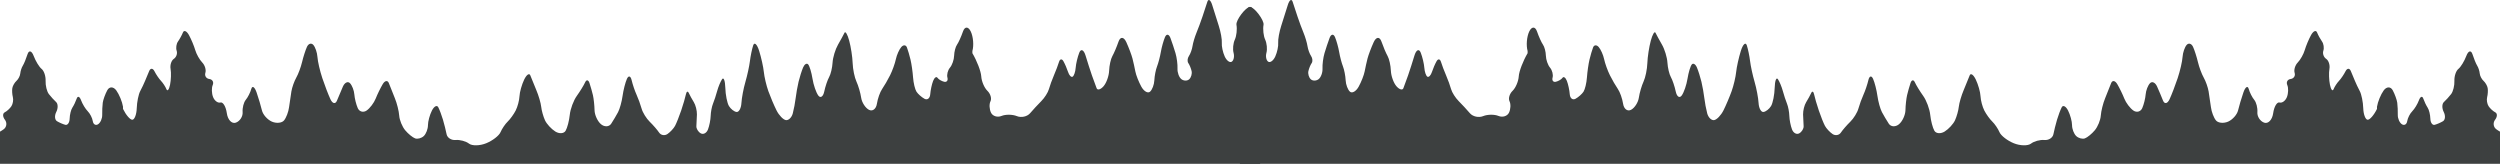 <svg width="5307" height="348" viewBox="0 0 5307 348" fill="none" xmlns="http://www.w3.org/2000/svg">
<path d="M2675 347.673V89.915C2672.82 84.803 2667.45 14.686 2653.52 14.686C2644.5 14.686 2623.08 43.121 2624.76 52.624C2626.45 62.127 2624.9 76.296 2621.31 84.108C2617.72 91.921 2616.51 104.533 2618.62 112.138C2620.73 119.739 2619 128.205 2614.78 130.951C2610.56 133.696 2603.82 128.685 2599.81 119.817C2595.79 110.949 2593.03 97.991 2593.66 91.022C2594.3 84.052 2591.36 67.64 2587.13 54.548C2582.91 41.453 2576.69 21.756 2573.31 10.778C2569.93 -0.204 2565.27 -3.313 2562.94 3.868C2560.62 11.049 2555.95 25.214 2552.58 35.353C2549.2 45.487 2543.5 60.867 2539.9 69.523C2536.32 78.183 2532.51 90.966 2531.46 97.936C2530.4 104.905 2526.95 114.408 2523.78 119.052C2520.61 123.695 2520.09 130.434 2522.63 134.027C2525.16 137.616 2528.27 145.22 2529.54 150.923C2530.8 156.625 2528.56 164.401 2524.54 168.201C2520.53 172.001 2513.1 172.001 2508.03 168.201C2502.97 164.401 2499.17 154.207 2499.59 145.547C2500.01 136.887 2498.11 122.202 2495.36 112.911C2492.62 103.619 2487.78 89.105 2484.61 80.657C2481.44 72.209 2476.26 71.347 2473.09 78.737C2469.92 86.129 2465.95 100.295 2464.26 110.221C2462.57 120.148 2458.94 133.967 2456.2 140.937C2453.45 147.906 2450.86 161.209 2450.44 170.501C2450.02 179.792 2445.87 190.677 2441.23 194.689C2436.58 198.701 2428.29 193.864 2422.8 183.938C2417.31 174.011 2411.6 159.501 2410.12 151.684C2408.65 143.868 2405.88 131.43 2403.98 124.041C2402.08 116.652 2396.2 101.101 2390.93 89.484C2385.65 77.871 2378.22 77.351 2374.42 88.332C2370.62 99.314 2364.74 113.134 2361.36 119.048C2357.98 124.962 2354.87 138.957 2354.45 150.146C2354.03 161.339 2348.67 176.199 2342.55 183.165C2336.43 190.134 2329.86 192.036 2327.96 187.389C2326.06 182.741 2321.57 170.475 2317.98 160.128C2314.39 149.782 2308.34 130.947 2304.54 118.279C2300.74 105.607 2294.69 102.672 2291.1 111.752C2287.52 120.831 2284.06 135.346 2283.42 144.005C2282.79 152.665 2279.85 161.131 2276.9 162.818C2273.94 164.508 2269.62 160.017 2267.3 152.836C2264.98 145.655 2260.48 135.29 2257.32 129.799C2254.15 124.308 2250 124.999 2248.1 131.333C2246.2 137.667 2241.36 150.454 2237.35 159.746C2233.34 169.037 2228.5 182.34 2226.6 189.31C2224.69 196.279 2217.44 207.68 2210.47 214.65C2203.5 221.619 2192.79 233.195 2186.66 240.376C2180.54 247.557 2167.93 250.321 2158.63 246.521C2149.34 242.72 2134.66 242.546 2126 246.138C2117.34 249.727 2107.32 246.617 2103.73 239.228C2100.14 231.835 2099.62 220.95 2102.58 215.04C2105.54 209.126 2102.6 199.106 2096.05 192.768C2089.51 186.434 2083.63 172.611 2083 162.053C2082.37 151.495 2073.9 129.379 2064.18 112.907C2064.18 112.907 2064.18 112.907 2064.18 110.604C2064.18 108.3 2064.18 108.3 2064.18 108.3C2067.56 96.475 2066.01 77.815 2060.73 66.834C2055.45 55.852 2048.02 55.852 2044.22 66.834C2040.42 77.815 2034.72 90.427 2031.55 94.863C2028.38 99.299 2025.62 109.838 2025.4 118.286C2025.19 126.734 2021.22 138.136 2016.57 143.626C2011.93 149.117 2009.51 158.62 2011.2 164.742C2012.89 170.865 2009.78 174.84 2004.29 173.573C1998.8 172.306 1992.4 168.506 1990.08 165.125C1987.76 161.748 1983.61 164.683 1980.87 171.652C1978.12 178.622 1975.36 191.409 1974.72 200.065C1974.09 208.724 1968.56 213.041 1962.44 209.664C1956.32 206.287 1948.71 199.548 1945.55 194.689C1942.38 189.833 1939.1 176.181 1938.25 164.356C1937.41 152.531 1934.99 135.598 1932.87 126.727C1930.76 117.859 1927.3 106.108 1925.19 100.618C1923.08 95.127 1917.73 94.781 1913.29 99.849C1908.86 104.916 1903.67 116.492 1901.77 125.575C1899.87 134.655 1894.34 150.035 1889.49 159.749C1884.63 169.464 1877.03 182.593 1872.59 188.931C1868.16 195.265 1863.15 209.434 1861.46 220.415C1859.77 231.397 1852.17 237.099 1844.57 233.087C1836.97 229.075 1829.54 217.499 1828.06 207.361C1826.58 197.226 1822.09 181.846 1818.08 173.19C1814.06 164.531 1810.43 146.91 1810.01 134.027C1809.59 121.143 1806.31 99.722 1802.71 86.415C1799.13 73.112 1794.63 65.507 1792.73 69.523C1790.83 73.535 1784.61 84.94 1778.91 94.863C1773.21 104.79 1768.02 121.894 1767.39 132.875C1766.76 143.857 1763.47 157.68 1760.09 163.591C1756.71 169.505 1752.05 183.325 1749.72 194.306C1747.4 205.288 1741.7 209.088 1737.05 202.754C1732.4 196.42 1726.88 180.349 1724.77 167.046C1722.65 153.742 1718.51 140.093 1715.55 136.713C1712.6 133.332 1707.76 136.271 1704.8 143.24C1701.85 150.209 1697.53 163.858 1695.2 173.573C1692.88 183.288 1690.12 198.839 1689.06 208.13C1688 217.421 1685.24 232.107 1682.91 240.766C1680.59 249.426 1674.02 255.816 1668.32 254.972C1662.62 254.129 1653.64 244.797 1648.36 234.239C1643.08 223.681 1635.31 205.366 1631.08 193.541C1626.86 181.716 1622.54 163.401 1621.48 152.843C1620.43 142.285 1615.94 122.068 1611.5 107.921C1607.06 93.771 1601.37 88.588 1598.83 96.401C1596.29 104.214 1593.19 119.245 1591.92 129.806C1590.65 140.364 1586.33 160.236 1582.32 173.959C1578.31 187.686 1574.51 207.9 1573.87 218.881C1573.24 229.863 1568.57 238.329 1563.5 237.694C1558.44 237.059 1551.18 231.36 1547.38 225.022C1543.58 218.688 1540.12 201.235 1539.7 186.241C1539.27 171.247 1536.16 163.126 1532.79 168.194C1529.41 173.261 1524.74 184.491 1522.42 193.151C1520.1 201.811 1516.12 213.903 1513.59 220.029C1511.06 226.151 1508.81 237.902 1508.6 246.138C1508.39 254.374 1505.79 267.332 1502.84 274.933C1499.88 282.534 1492.97 286.164 1487.48 282.995C1481.99 279.826 1477.85 272.916 1478.27 267.637C1478.69 262.358 1479.21 251.298 1479.42 243.062C1479.63 234.826 1476.69 223.075 1472.89 216.953C1469.09 210.831 1464.26 202.019 1462.14 197.371C1460.03 192.727 1457.26 194.109 1456 200.444C1454.73 206.778 1450.24 222.158 1446.02 234.614C1441.79 247.074 1435.92 261.76 1432.96 267.25C1430 272.741 1422.75 280.517 1416.83 284.529C1410.92 288.541 1402.97 287.159 1399.17 281.457C1395.37 275.754 1386.39 265.389 1379.21 258.42C1372.03 251.45 1364.25 238.838 1361.93 230.39C1359.61 221.942 1354.77 208.639 1351.18 200.826C1347.59 193.013 1342.92 179.19 1340.81 170.11C1338.7 161.031 1334.21 159.82 1330.83 167.421C1327.45 175.022 1323.3 191.264 1321.61 203.512C1319.92 215.76 1315.61 231.311 1312.02 238.069C1308.43 244.827 1301.86 255.886 1297.43 262.644C1292.99 269.401 1283.32 269.918 1275.92 263.795C1268.53 257.669 1262.31 244.195 1262.1 233.845C1261.89 223.499 1260.34 209.155 1258.65 201.978C1256.96 194.797 1253.67 183.221 1251.35 176.251C1249.03 169.282 1244.88 168.591 1242.14 174.717C1239.39 180.843 1231.44 193.801 1224.48 203.516C1217.51 213.23 1210.77 231.371 1209.5 243.831C1208.23 256.291 1204.26 271.493 1200.67 277.619C1197.08 283.741 1187.23 284.436 1178.78 279.153C1170.34 273.874 1160.49 263.16 1156.9 255.348C1153.31 247.535 1149.68 234.577 1148.84 226.553C1147.99 218.528 1143.33 202.632 1138.47 191.23C1133.61 179.825 1127.91 165.831 1125.8 160.128C1123.69 154.426 1117.81 158.401 1112.74 168.959C1107.68 179.517 1103.18 195.413 1102.76 204.281C1102.34 213.149 1098.71 226.801 1094.7 234.614C1090.69 242.427 1083.09 252.966 1077.8 258.037C1072.52 263.104 1065.61 273.298 1062.45 280.691C1059.28 288.084 1045.63 298.623 1032.11 304.111C1018.6 309.601 1002.18 309.947 995.635 304.88C989.089 299.812 976.302 296.357 967.223 297.201C958.143 298.044 949.502 292.516 948.023 284.915C946.545 277.314 943.09 263.491 940.344 254.2C937.599 244.908 933.108 232.987 930.362 227.708C927.617 222.429 921.569 225.538 916.925 234.618C912.278 243.697 908.477 257.695 908.477 265.72C908.477 273.744 904.502 284.113 899.647 288.756C894.787 293.404 886.496 295.648 881.217 293.749C875.938 291.847 866.435 284.076 860.101 276.471C853.766 268.87 848.064 254.872 847.429 245.373C846.793 235.87 842.647 219.282 838.212 208.513C833.776 197.743 828.077 183.403 825.54 176.645C823.006 169.888 817.133 170.753 812.485 178.566C807.838 186.378 801.103 200.202 797.51 209.281C793.922 218.361 785.28 229.766 778.311 234.622C771.342 239.477 762.875 237.233 759.498 229.628C756.118 222.028 752.837 208.895 752.202 200.447C751.567 191.999 747.421 181.289 742.989 176.641C738.557 171.994 731.814 175.107 728.014 183.551C724.213 191.999 718.511 205.477 715.342 213.502C712.173 221.526 705.954 220.319 701.518 210.816C697.083 201.313 689.307 181.096 684.24 165.894C679.173 150.689 674.507 130.475 673.875 120.972C673.24 111.469 669.268 99.893 665.044 95.249C660.82 90.602 654.772 92.504 651.607 99.474C648.438 106.443 643.776 120.957 641.242 131.727C638.709 142.497 633.181 157.357 628.957 164.746C624.733 172.135 620.067 185.268 618.592 193.927C617.113 202.587 614.866 217.789 613.599 227.715C612.332 237.642 607.495 250.254 602.848 255.745C598.2 261.236 586.624 262.332 577.122 258.175C567.619 254.021 558.116 243.251 556.005 234.242C553.895 225.234 548.824 208.185 544.742 196.357C540.659 184.532 535.592 181.077 533.478 188.678C531.368 196.279 526.066 206.763 521.705 211.971C517.34 217.18 514.345 228.93 515.048 238.08C515.75 247.23 509.3 257.253 500.715 260.352C492.126 263.45 483.489 254.463 481.516 240.387C479.543 226.307 473.44 216.058 467.949 217.607C462.458 219.156 455.433 213.974 452.335 206.087C449.236 198.203 448.891 186.683 451.566 180.49C454.24 174.297 451.016 168.535 444.399 167.692C437.783 166.849 433.983 160.972 435.952 154.638C437.924 148.303 434.926 138.395 429.298 132.622C423.666 126.849 416.986 114.987 414.453 106.257C411.919 97.531 405.931 83.246 401.142 74.516C396.353 65.786 390.595 63.252 388.344 68.884C386.092 74.516 381.367 83.154 377.849 88.083C374.331 93.01 373.064 101.881 375.033 107.791C377.002 113.706 374.297 121.422 369.018 124.94C363.739 128.458 360.63 138.076 362.108 146.312C363.587 154.549 363.067 169.754 360.957 180.1C358.847 190.446 355.388 194.596 353.278 189.317C351.168 184.038 345.982 176.088 341.758 171.656C337.534 167.22 331.315 158.063 327.934 151.305C324.554 144.548 319.546 144.202 316.8 150.54C314.055 156.874 310.08 166.377 307.97 171.656C305.86 176.935 301.194 186.783 297.601 193.541C294.013 200.299 290.728 216.541 290.305 229.632C289.881 242.724 285.736 253.783 281.092 254.207C276.444 254.63 267.461 244.262 261.127 231.17C261.127 231.17 261.127 231.17 261.127 228.867C261.127 226.564 261.127 226.564 261.127 226.564C259.437 216.006 253.047 200.455 246.921 192.007C240.795 183.559 232.158 183.388 227.722 191.624C223.286 199.86 218.97 211.782 218.122 218.116C217.279 224.45 216.759 236.026 216.971 243.842C217.183 251.655 213.208 260.641 208.14 263.806C203.073 266.972 198.062 264.037 197.006 257.279C195.951 250.522 191.111 241.019 186.255 236.163C181.4 231.308 175.006 220.768 172.049 212.74C169.092 204.716 164.946 203.159 162.832 209.285C160.722 215.408 156.572 224.049 153.619 228.484C150.662 232.92 148.072 243.46 147.861 251.904C147.649 260.352 143.503 266.225 138.648 264.958C133.792 263.691 125.842 260.237 120.986 257.279C116.127 254.322 115.44 245.51 119.452 237.698C123.464 229.885 123.293 220.382 119.069 216.582C114.846 212.781 107.936 205.176 103.712 199.686C99.488 194.195 96.378 181.582 96.802 171.656C97.225 161.729 93.421 150.328 88.354 146.316C83.287 142.304 75.682 129.862 71.458 118.673C67.234 107.479 61.361 105.926 58.404 115.218C55.446 124.509 50.955 135.394 48.421 139.406C45.888 143.418 43.469 150.848 43.046 155.915C42.622 160.983 38.996 168.067 34.984 171.656C30.972 175.245 26.997 182.158 26.154 187.014C25.31 191.869 25.827 200.51 27.305 206.213C28.784 211.915 27.402 220.553 24.233 225.412C21.064 230.268 14.671 236.145 10.027 238.467C5.379 240.788 5.554 247.873 10.409 254.207C15.265 260.541 14.228 269.528 8.106 274.175C5.729 275.981 2.887 277.808 0 279.45V347.684H2675V347.673Z" fill="#3D4040"/>
<path d="M2632 347.673V89.915C2634.19 84.803 2639.55 14.686 2653.48 14.686C2662.5 14.686 2683.93 43.121 2682.24 52.624C2680.55 62.127 2682.11 76.296 2685.7 84.108C2689.28 91.921 2690.5 104.533 2688.38 112.138C2686.27 119.739 2688 128.205 2692.22 130.951C2696.45 133.696 2703.19 128.685 2707.2 119.817C2711.21 110.949 2713.97 97.991 2713.34 91.022C2712.71 84.052 2715.65 67.64 2719.87 54.548C2724.09 41.453 2730.31 21.756 2733.69 10.778C2737.07 -0.204 2741.74 -3.313 2744.06 3.868C2746.38 11.049 2751.05 25.214 2754.43 35.353C2757.8 45.487 2763.51 60.867 2767.1 69.523C2770.69 78.183 2774.49 90.966 2775.55 97.936C2776.6 104.905 2780.06 114.408 2783.23 119.052C2786.39 123.695 2786.91 130.434 2784.38 134.027C2781.84 137.616 2778.73 145.22 2777.47 150.923C2776.2 156.625 2778.45 164.401 2782.46 168.201C2786.47 172.001 2793.9 172.001 2798.97 168.201C2804.04 164.401 2807.84 154.207 2807.42 145.547C2806.99 136.887 2808.9 122.202 2811.64 112.911C2814.39 103.619 2819.22 89.105 2822.39 80.657C2825.56 72.209 2830.74 71.347 2833.91 78.737C2837.08 86.129 2841.05 100.295 2842.74 110.221C2844.43 120.148 2848.06 133.967 2850.81 140.937C2853.55 147.906 2856.14 161.209 2856.56 170.501C2856.99 179.792 2861.13 190.677 2865.78 194.689C2870.42 198.701 2878.72 193.864 2884.21 183.938C2889.7 174.011 2895.4 159.501 2896.88 151.684C2898.36 143.868 2901.12 131.43 2903.02 124.041C2904.93 116.652 2910.8 101.101 2916.08 89.484C2921.36 77.871 2928.79 77.351 2932.59 88.332C2936.39 99.314 2942.26 113.134 2945.64 119.048C2949.02 124.962 2952.13 138.957 2952.55 150.146C2952.98 161.339 2958.33 176.199 2964.46 183.165C2970.58 190.134 2977.15 192.036 2979.04 187.389C2980.95 182.741 2985.44 170.475 2989.03 160.128C2992.61 149.782 2998.66 130.947 3002.46 118.279C3006.26 105.607 3012.31 102.672 3015.9 111.752C3019.49 120.831 3022.94 135.346 3023.58 144.005C3024.21 152.665 3027.15 161.131 3030.11 162.818C3033.06 164.508 3037.38 160.017 3039.71 152.836C3042.03 145.655 3046.52 135.29 3049.69 129.799C3052.86 124.308 3057 124.999 3058.91 131.333C3060.81 137.667 3065.64 150.454 3069.66 159.746C3073.67 169.037 3078.51 182.34 3080.41 189.31C3082.31 196.279 3089.56 207.68 3096.53 214.65C3103.5 221.619 3114.21 233.195 3120.34 240.376C3126.46 247.557 3139.08 250.321 3148.37 246.521C3157.66 242.72 3172.35 242.546 3181.01 246.138C3189.67 249.727 3199.68 246.617 3203.27 239.228C3206.86 231.835 3207.38 220.95 3204.43 215.04C3201.47 209.126 3204.41 199.106 3210.95 192.768C3217.5 186.434 3223.37 172.611 3224.01 162.053C3224.64 151.495 3233.11 129.379 3242.82 112.907C3242.82 112.907 3242.82 112.907 3242.82 110.604C3242.82 108.3 3242.82 108.3 3242.82 108.3C3239.44 96.475 3241 77.815 3246.27 66.834C3251.55 55.852 3258.98 55.852 3262.78 66.834C3266.58 77.815 3272.29 90.427 3275.46 94.863C3278.62 99.299 3281.39 109.838 3281.6 118.286C3281.81 126.734 3285.79 138.136 3290.43 143.626C3295.08 149.117 3297.5 158.62 3295.81 164.742C3294.12 170.865 3297.23 174.84 3302.72 173.573C3308.21 172.306 3314.6 168.506 3316.92 165.125C3319.24 161.748 3323.39 164.683 3326.14 171.652C3328.88 178.622 3331.65 191.409 3332.28 200.065C3332.92 208.724 3338.44 213.041 3344.57 209.664C3350.69 206.287 3358.29 199.548 3361.46 194.689C3364.63 189.833 3367.91 176.181 3368.75 164.356C3369.6 152.531 3372.02 135.598 3374.13 126.727C3376.24 117.859 3379.7 106.108 3381.81 100.618C3383.92 95.127 3389.28 94.781 3393.71 99.849C3398.15 104.916 3403.33 116.492 3405.23 125.575C3407.13 134.655 3412.66 150.035 3417.52 159.749C3422.37 169.464 3429.98 182.593 3434.41 188.931C3438.85 195.265 3443.85 209.434 3445.54 220.415C3447.23 231.397 3454.83 237.099 3462.44 233.087C3470.04 229.075 3477.47 217.499 3478.95 207.361C3480.42 197.226 3484.92 181.846 3488.93 173.19C3492.94 164.531 3496.57 146.91 3496.99 134.027C3497.42 121.143 3500.7 99.722 3504.29 86.415C3507.88 73.112 3512.37 65.507 3514.27 69.523C3516.17 73.535 3522.39 84.94 3528.09 94.863C3533.8 104.79 3538.98 121.894 3539.61 132.875C3540.25 143.857 3543.53 157.68 3546.91 163.591C3550.29 169.505 3554.95 183.325 3557.28 194.306C3559.6 205.288 3565.3 209.088 3569.95 202.754C3574.6 196.42 3580.13 180.349 3582.24 167.046C3584.35 153.742 3588.5 140.093 3591.45 136.713C3594.41 133.332 3599.24 136.271 3602.2 143.24C3605.16 150.209 3609.48 163.858 3611.8 173.573C3614.12 183.288 3616.89 198.839 3617.95 208.13C3619 217.421 3621.76 232.107 3624.09 240.766C3626.41 249.426 3632.98 255.816 3638.68 254.972C3644.38 254.129 3653.36 244.797 3658.64 234.239C3663.92 223.681 3671.7 205.366 3675.92 193.541C3680.15 181.716 3684.47 163.401 3685.52 152.843C3686.58 142.285 3691.07 122.068 3695.5 107.921C3699.94 93.771 3705.64 88.588 3708.18 96.401C3710.71 104.214 3713.82 119.245 3715.09 129.806C3716.35 140.364 3720.67 160.236 3724.69 173.959C3728.7 187.686 3732.5 207.9 3733.13 218.881C3733.77 229.863 3738.43 238.329 3743.5 237.694C3748.57 237.059 3755.83 231.36 3759.63 225.022C3763.43 218.688 3766.88 201.235 3767.31 186.241C3767.73 171.247 3770.84 163.126 3774.22 168.194C3777.6 173.261 3782.26 184.491 3784.58 193.151C3786.9 201.811 3790.88 213.903 3793.41 220.029C3795.95 226.151 3798.19 237.902 3798.41 246.138C3798.62 254.374 3801.21 267.332 3804.16 274.933C3807.12 282.534 3814.03 286.163 3819.52 282.995C3825.01 279.826 3829.16 272.916 3828.73 267.637C3828.31 262.358 3827.8 251.298 3827.58 243.062C3827.37 234.826 3830.31 223.075 3834.11 216.953C3837.91 210.831 3842.75 202.019 3844.86 197.371C3846.97 192.727 3849.74 194.109 3851.01 200.444C3852.27 206.778 3856.76 222.158 3860.99 234.614C3865.21 247.074 3871.09 261.76 3874.04 267.25C3877 272.741 3884.26 280.517 3890.17 284.529C3896.08 288.541 3904.03 287.159 3907.83 281.457C3911.63 275.754 3920.62 265.389 3927.8 258.42C3934.98 251.45 3942.75 238.838 3945.07 230.39C3947.4 221.942 3952.23 208.639 3955.83 200.826C3959.41 193.013 3964.08 179.19 3966.19 170.11C3968.3 161.031 3972.8 159.82 3976.18 167.421C3979.56 175.022 3983.7 191.264 3985.39 203.512C3987.08 215.76 3991.4 231.311 3994.99 238.069C3998.58 244.827 4005.15 255.886 4009.58 262.644C4014.01 269.401 4023.69 269.918 4031.08 263.795C4038.47 257.669 4044.69 244.195 4044.9 233.845C4045.11 223.499 4046.67 209.155 4048.36 201.978C4050.05 194.797 4053.33 183.221 4055.65 176.251C4057.98 169.282 4062.12 168.591 4064.87 174.717C4067.61 180.843 4075.56 193.801 4082.53 203.516C4089.5 213.23 4096.24 231.371 4097.5 243.831C4098.77 256.291 4102.75 271.493 4106.33 277.619C4109.92 283.741 4119.77 284.436 4128.22 279.153C4136.67 273.874 4146.52 263.16 4150.1 255.348C4153.69 247.535 4157.32 234.577 4158.17 226.553C4159.01 218.528 4163.68 202.632 4168.53 191.23C4173.39 179.825 4179.09 165.831 4181.21 160.128C4183.32 154.426 4189.19 158.401 4194.26 168.959C4199.33 179.517 4203.82 195.413 4204.24 204.281C4204.67 213.149 4208.29 226.801 4212.3 234.614C4216.32 242.427 4223.92 252.966 4229.2 258.037C4234.48 263.104 4241.39 273.298 4244.56 280.691C4247.73 288.084 4261.38 298.623 4274.89 304.111C4288.41 309.601 4304.82 309.947 4311.37 304.88C4317.91 299.812 4330.7 296.357 4339.78 297.201C4348.86 298.044 4357.5 292.516 4358.98 284.915C4360.46 277.314 4363.91 263.491 4366.66 254.2C4369.4 244.908 4373.9 232.987 4376.64 227.708C4379.39 222.429 4385.44 225.538 4390.08 234.618C4394.73 243.697 4398.53 257.695 4398.53 265.72C4398.53 273.744 4402.5 284.113 4407.36 288.756C4412.22 293.404 4420.51 295.648 4425.79 293.749C4431.07 291.847 4440.57 284.076 4446.9 276.471C4453.24 268.87 4458.94 254.872 4459.58 245.373C4460.21 235.87 4464.36 219.282 4468.79 208.513C4473.23 197.743 4478.93 183.403 4481.46 176.645C4484 169.888 4489.87 170.753 4494.52 178.566C4499.17 186.378 4505.9 200.202 4509.49 209.281C4513.08 218.361 4521.72 229.766 4528.69 234.622C4535.66 239.477 4544.13 237.233 4547.51 229.628C4550.89 222.028 4554.17 208.895 4554.8 200.447C4555.44 191.999 4559.58 181.289 4564.02 176.641C4568.45 171.994 4575.19 175.107 4578.99 183.551C4582.79 191.999 4588.49 205.477 4591.66 213.502C4594.83 221.526 4601.05 220.319 4605.49 210.816C4609.92 201.313 4617.7 181.096 4622.76 165.894C4627.83 150.689 4632.5 130.475 4633.13 120.972C4633.76 111.469 4637.74 99.893 4641.96 95.249C4646.18 90.602 4652.23 92.504 4655.4 99.474C4658.57 106.443 4663.23 120.957 4665.76 131.727C4668.3 142.497 4673.82 157.357 4678.05 164.746C4682.27 172.135 4686.94 185.268 4688.41 193.927C4689.89 202.587 4692.14 217.789 4693.4 227.715C4694.67 237.642 4699.51 250.254 4704.16 255.745C4708.8 261.236 4720.38 262.332 4729.88 258.175C4739.39 254.021 4748.89 243.251 4751 234.242C4753.11 225.234 4758.18 208.185 4762.26 196.357C4766.35 184.532 4771.41 181.077 4773.53 188.678C4775.64 196.279 4780.94 206.763 4785.3 211.971C4789.66 217.18 4792.66 228.93 4791.96 238.08C4791.25 247.23 4797.7 257.253 4806.29 260.352C4814.88 263.45 4823.52 254.463 4825.49 240.387C4827.46 226.307 4833.56 216.058 4839.06 217.607C4844.55 219.156 4851.57 213.974 4854.67 206.087C4857.77 198.203 4858.11 186.683 4855.44 180.49C4852.76 174.297 4855.99 168.535 4862.6 167.692C4869.22 166.849 4873.02 160.972 4871.05 154.638C4869.08 148.303 4872.08 138.395 4877.71 132.622C4883.34 126.849 4890.02 114.987 4892.55 106.257C4895.08 97.531 4901.07 83.246 4905.86 74.516C4910.65 65.786 4916.41 63.252 4918.66 68.884C4920.91 74.516 4925.64 83.154 4929.15 88.083C4932.67 93.01 4933.94 101.881 4931.97 107.791C4930 113.706 4932.71 121.422 4937.99 124.94C4943.26 128.458 4946.37 138.076 4944.9 146.312C4943.42 154.549 4943.94 169.754 4946.05 180.1C4948.16 190.446 4951.62 194.596 4953.73 189.317C4955.84 184.038 4961.02 176.088 4965.25 171.656C4969.47 167.22 4975.69 158.063 4979.07 151.305C4982.45 144.548 4987.46 144.202 4990.2 150.54C4992.95 156.874 4996.92 166.377 4999.03 171.656C5001.14 176.935 5005.81 186.783 5009.4 193.541C5012.99 200.299 5016.28 216.541 5016.7 229.632C5017.12 242.724 5021.27 253.783 5025.91 254.207C5030.56 254.63 5039.54 244.262 5045.88 231.17C5045.88 231.17 5045.88 231.17 5045.88 228.867C5045.88 226.564 5045.88 226.564 5045.88 226.564C5047.57 216.006 5053.96 200.455 5060.08 192.007C5066.21 183.559 5074.85 183.388 5079.28 191.624C5083.72 199.86 5088.03 211.782 5088.88 218.116C5089.72 224.45 5090.24 236.026 5090.03 243.842C5089.82 251.655 5093.8 260.641 5098.86 263.806C5103.93 266.972 5108.94 264.037 5110 257.279C5111.05 250.522 5115.89 241.019 5120.75 236.163C5125.6 231.308 5132 220.768 5134.95 212.74C5137.91 204.716 5142.06 203.159 5144.17 209.285C5146.28 215.408 5150.43 224.049 5153.38 228.484C5156.34 232.92 5158.93 243.46 5159.14 251.904C5159.35 260.352 5163.5 266.225 5168.36 264.958C5173.21 263.691 5181.16 260.237 5186.02 257.279C5190.88 254.322 5191.56 245.51 5187.55 237.698C5183.54 229.885 5183.71 220.382 5187.93 216.581C5192.16 212.781 5199.07 205.176 5203.29 199.686C5207.52 194.195 5210.63 181.582 5210.2 171.656C5209.78 161.729 5213.58 150.328 5218.65 146.316C5223.72 142.304 5231.32 129.862 5235.55 118.673C5239.77 107.479 5245.64 105.926 5248.6 115.218C5251.56 124.509 5256.05 135.394 5258.58 139.406C5261.12 143.418 5263.53 150.848 5263.96 155.915C5264.38 160.983 5268.01 168.067 5272.02 171.656C5276.03 175.245 5280.01 182.158 5280.85 187.014C5281.69 191.869 5281.18 200.51 5279.7 206.213C5278.22 211.915 5279.6 220.553 5282.77 225.412C5285.94 230.268 5292.33 236.145 5296.98 238.467C5301.62 240.788 5301.45 247.873 5296.59 254.207C5291.74 260.541 5292.78 269.528 5298.9 274.175C5301.28 275.981 5304.12 277.808 5307 279.45V347.684H2632V347.673Z" fill="#3D4040"/>
</svg>
